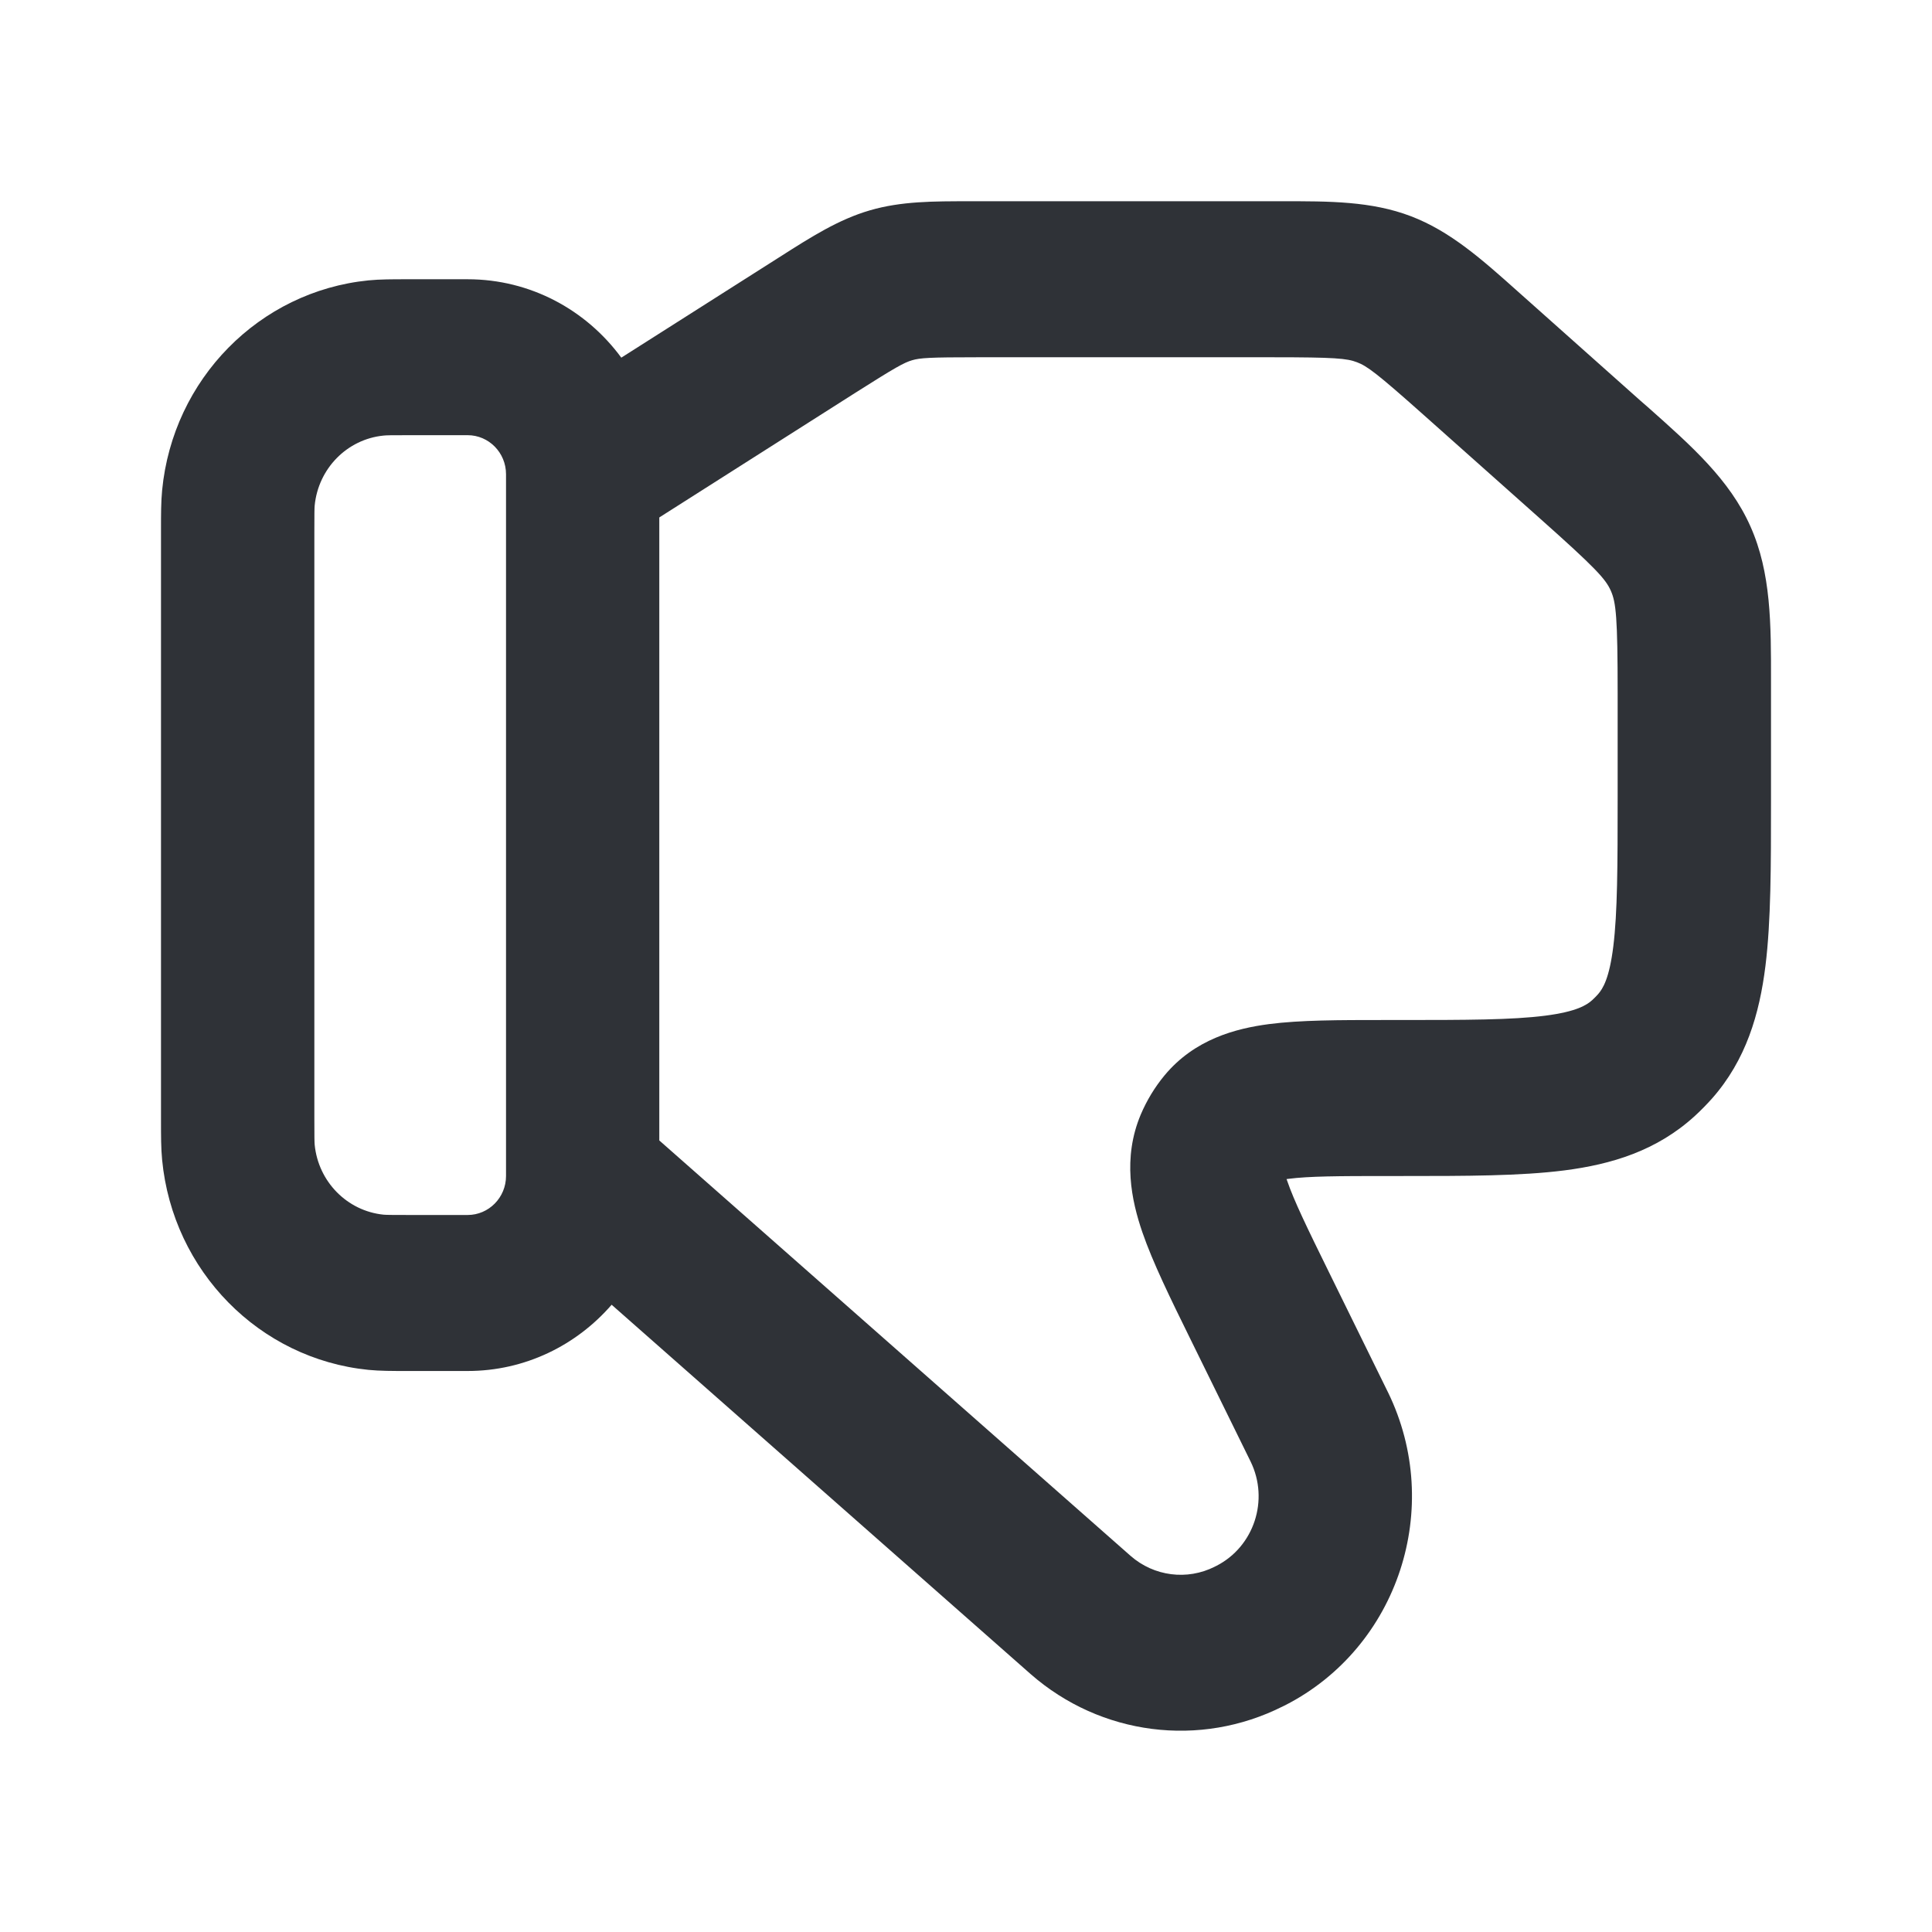 <svg width="24" height="24" viewBox="0 0 24 24" fill="none" xmlns="http://www.w3.org/2000/svg">
<g id="icon / dislike">
<path id="icon" fill-rule="evenodd" clip-rule="evenodd" d="M7.598 16.208C7.161 16.712 6.522 17.031 5.809 17.031L5.055 17.031C4.874 17.031 4.718 17.031 4.577 17.017C3.221 16.881 2.147 15.789 2.014 14.409C2 14.266 2 14.107 2 13.923V6.577C2 6.392 2 6.234 2.014 6.09C2.147 4.71 3.221 3.619 4.577 3.483C4.718 3.469 4.874 3.469 5.055 3.469L5.809 3.469C6.591 3.469 7.284 3.852 7.718 4.443L9.694 3.187C10.077 2.943 10.417 2.726 10.806 2.613C11.196 2.499 11.596 2.5 12.049 2.5L15.926 2.5C16.515 2.499 17.037 2.499 17.527 2.686C18.017 2.873 18.41 3.223 18.852 3.618L20.373 4.973L20.483 5.069C21.014 5.541 21.487 5.96 21.744 6.538C22.002 7.115 22.001 7.753 22 8.47L22 8.618L22 9.951C22 10.752 22 11.443 21.931 11.999C21.857 12.593 21.692 13.167 21.264 13.65C21.198 13.723 21.129 13.794 21.057 13.86C20.582 14.296 20.018 14.464 19.434 14.539C18.887 14.609 18.208 14.609 17.421 14.609L17.238 14.609C16.625 14.609 16.259 14.611 16.005 14.644L15.982 14.647L15.99 14.669C16.074 14.915 16.236 15.249 16.51 15.806L17.233 17.277L17.243 17.297C17.939 18.727 17.371 20.46 15.971 21.18L15.951 21.19L15.936 21.197C14.907 21.716 13.673 21.558 12.803 20.796L7.598 16.208ZM14.045 19.328C14.335 19.582 14.747 19.635 15.09 19.462L15.099 19.457L15.112 19.451C15.579 19.211 15.768 18.633 15.536 18.157L14.781 16.621C14.541 16.133 14.321 15.685 14.191 15.308C14.055 14.912 13.943 14.387 14.171 13.845C14.246 13.669 14.345 13.505 14.467 13.358C14.841 12.908 15.353 12.776 15.762 12.722C16.152 12.671 16.644 12.671 17.181 12.671L17.362 12.671C18.225 12.671 18.782 12.67 19.196 12.617C19.585 12.567 19.712 12.485 19.781 12.422C19.805 12.4 19.828 12.376 19.85 12.352C19.912 12.282 19.992 12.153 20.041 11.757C20.093 11.336 20.095 10.769 20.095 9.892V8.618C20.095 7.665 20.075 7.484 20.01 7.338C19.945 7.192 19.824 7.058 19.119 6.431L17.688 5.157C17.103 4.636 16.982 4.547 16.857 4.5C16.733 4.452 16.584 4.438 15.806 4.438H12.14C11.545 4.438 11.43 4.446 11.331 4.475C11.232 4.504 11.13 4.559 10.626 4.879L8.19 6.428V14.167L14.045 19.328ZM5.809 15.093C6.072 15.093 6.286 14.876 6.286 14.609V5.891C6.286 5.623 6.072 5.406 5.809 5.406H5.095C4.851 5.406 4.799 5.407 4.764 5.411C4.312 5.456 3.954 5.82 3.909 6.28C3.906 6.315 3.905 6.369 3.905 6.617V13.882C3.905 14.13 3.906 14.184 3.909 14.22C3.954 14.679 4.312 15.043 4.764 15.089C4.799 15.092 4.851 15.093 5.095 15.093H5.809Z" fill="#2F3237"/>
</g>
</svg>
